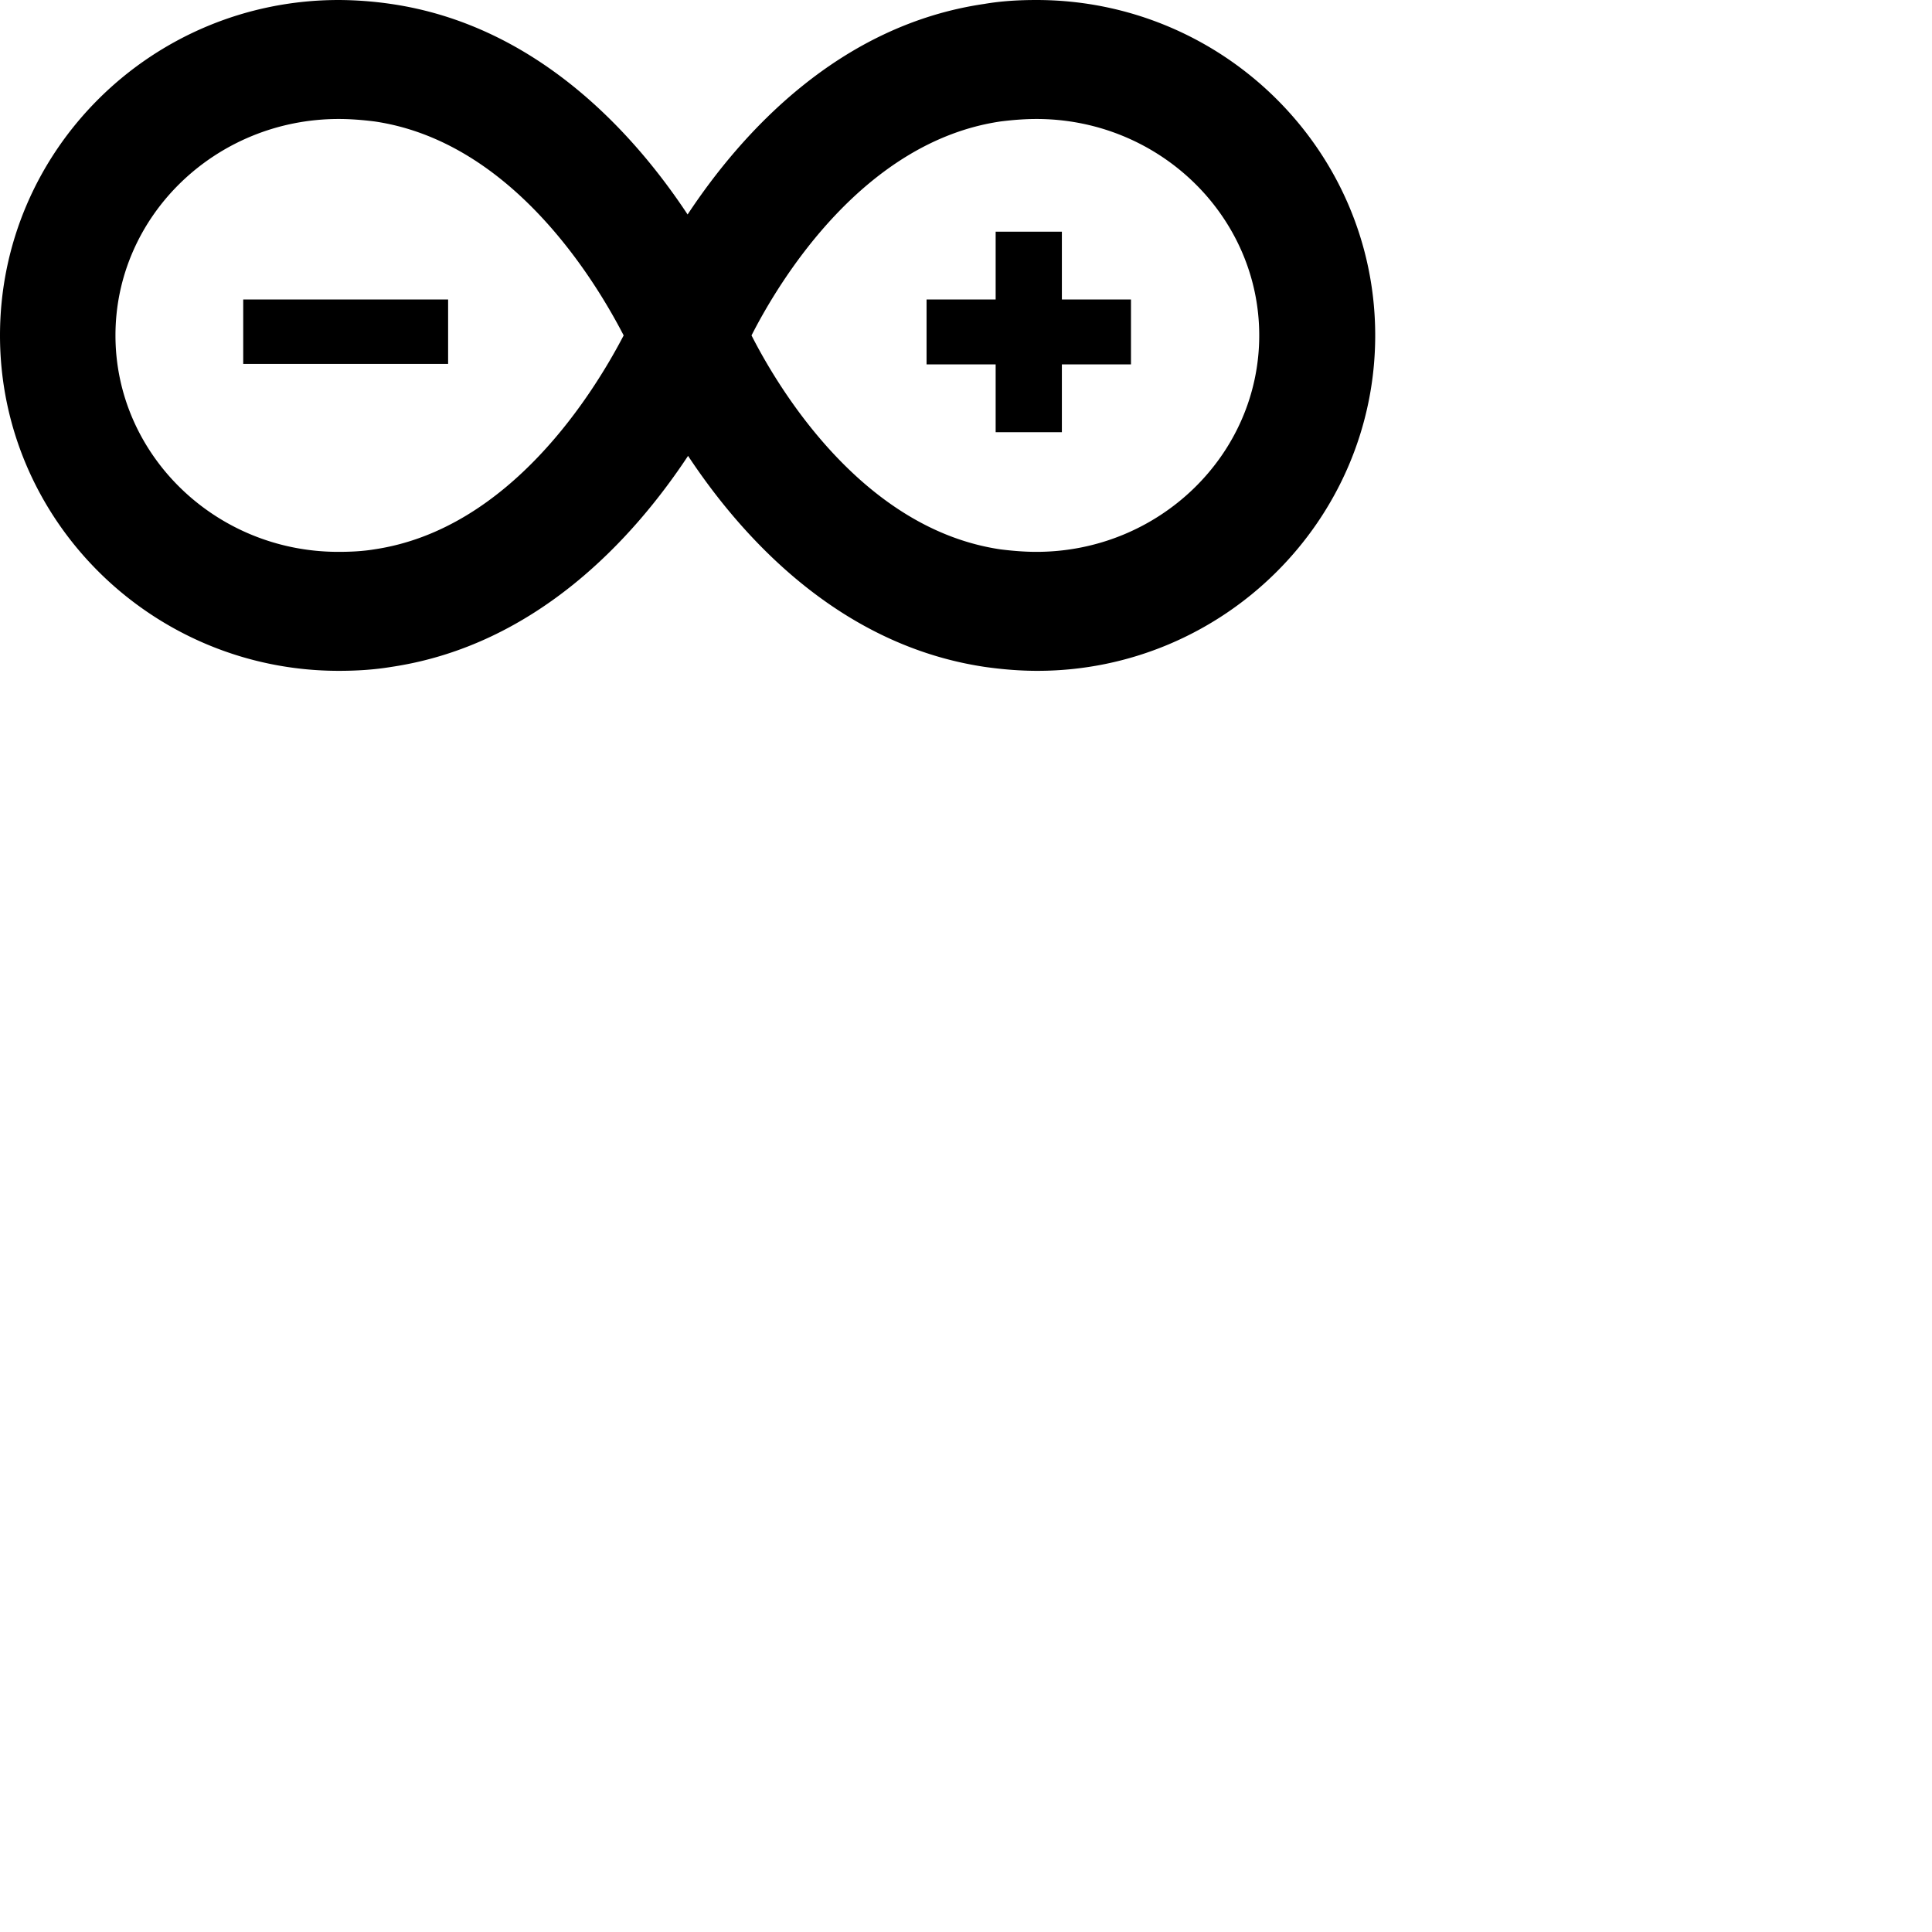<svg viewBox="0 0 72 72" fill="none" xmlns="http://www.w3.org/2000/svg"><path fill-rule="evenodd" clip-rule="evenodd" d="M51.25 12.5C51.25 5.602 45.577 0 38.624 0c-.64 0-1.298.036-1.938.146-5.406.785-9.034 4.781-11.061 7.847C23.598 4.927 19.97.93 14.565.146A13.86 13.86 0 0012.624 0C5.656 0 0 5.602 0 12.5S5.673 25 12.626 25c.64 0 1.298-.037 1.956-.146 5.406-.803 9.034-4.8 11.06-7.865 2.028 3.066 5.656 7.062 11.062 7.865.64.091 1.298.146 1.956.146 6.917 0 12.59-5.602 12.59-12.5zm-37.308 7.974c-.445.073-.89.092-1.334.092-4.588 0-8.305-3.632-8.305-8.066 0-4.453 3.735-8.066 8.323-8.066.444 0 .889.037 1.333.092 5.104.748 8.216 5.912 9.283 7.974-1.085 2.08-4.215 7.226-9.3 7.974zM37.29 4.526c-5.104.748-8.234 5.912-9.283 7.974 1.049 2.062 4.179 7.226 9.283 7.974.444.055.889.092 1.333.092 4.57 0 8.305-3.613 8.305-8.066 0-4.434-3.717-8.066-8.305-8.066-.444 0-.889.037-1.334.092zM9.064 11.16H16.7v2.403H9.064v-2.403zm33.084 2.42h-2.575v2.527h-2.468v-2.526H34.53V11.16h2.575V8.635h2.468v2.526h2.575v2.42z" fill="currentColor"/></svg>